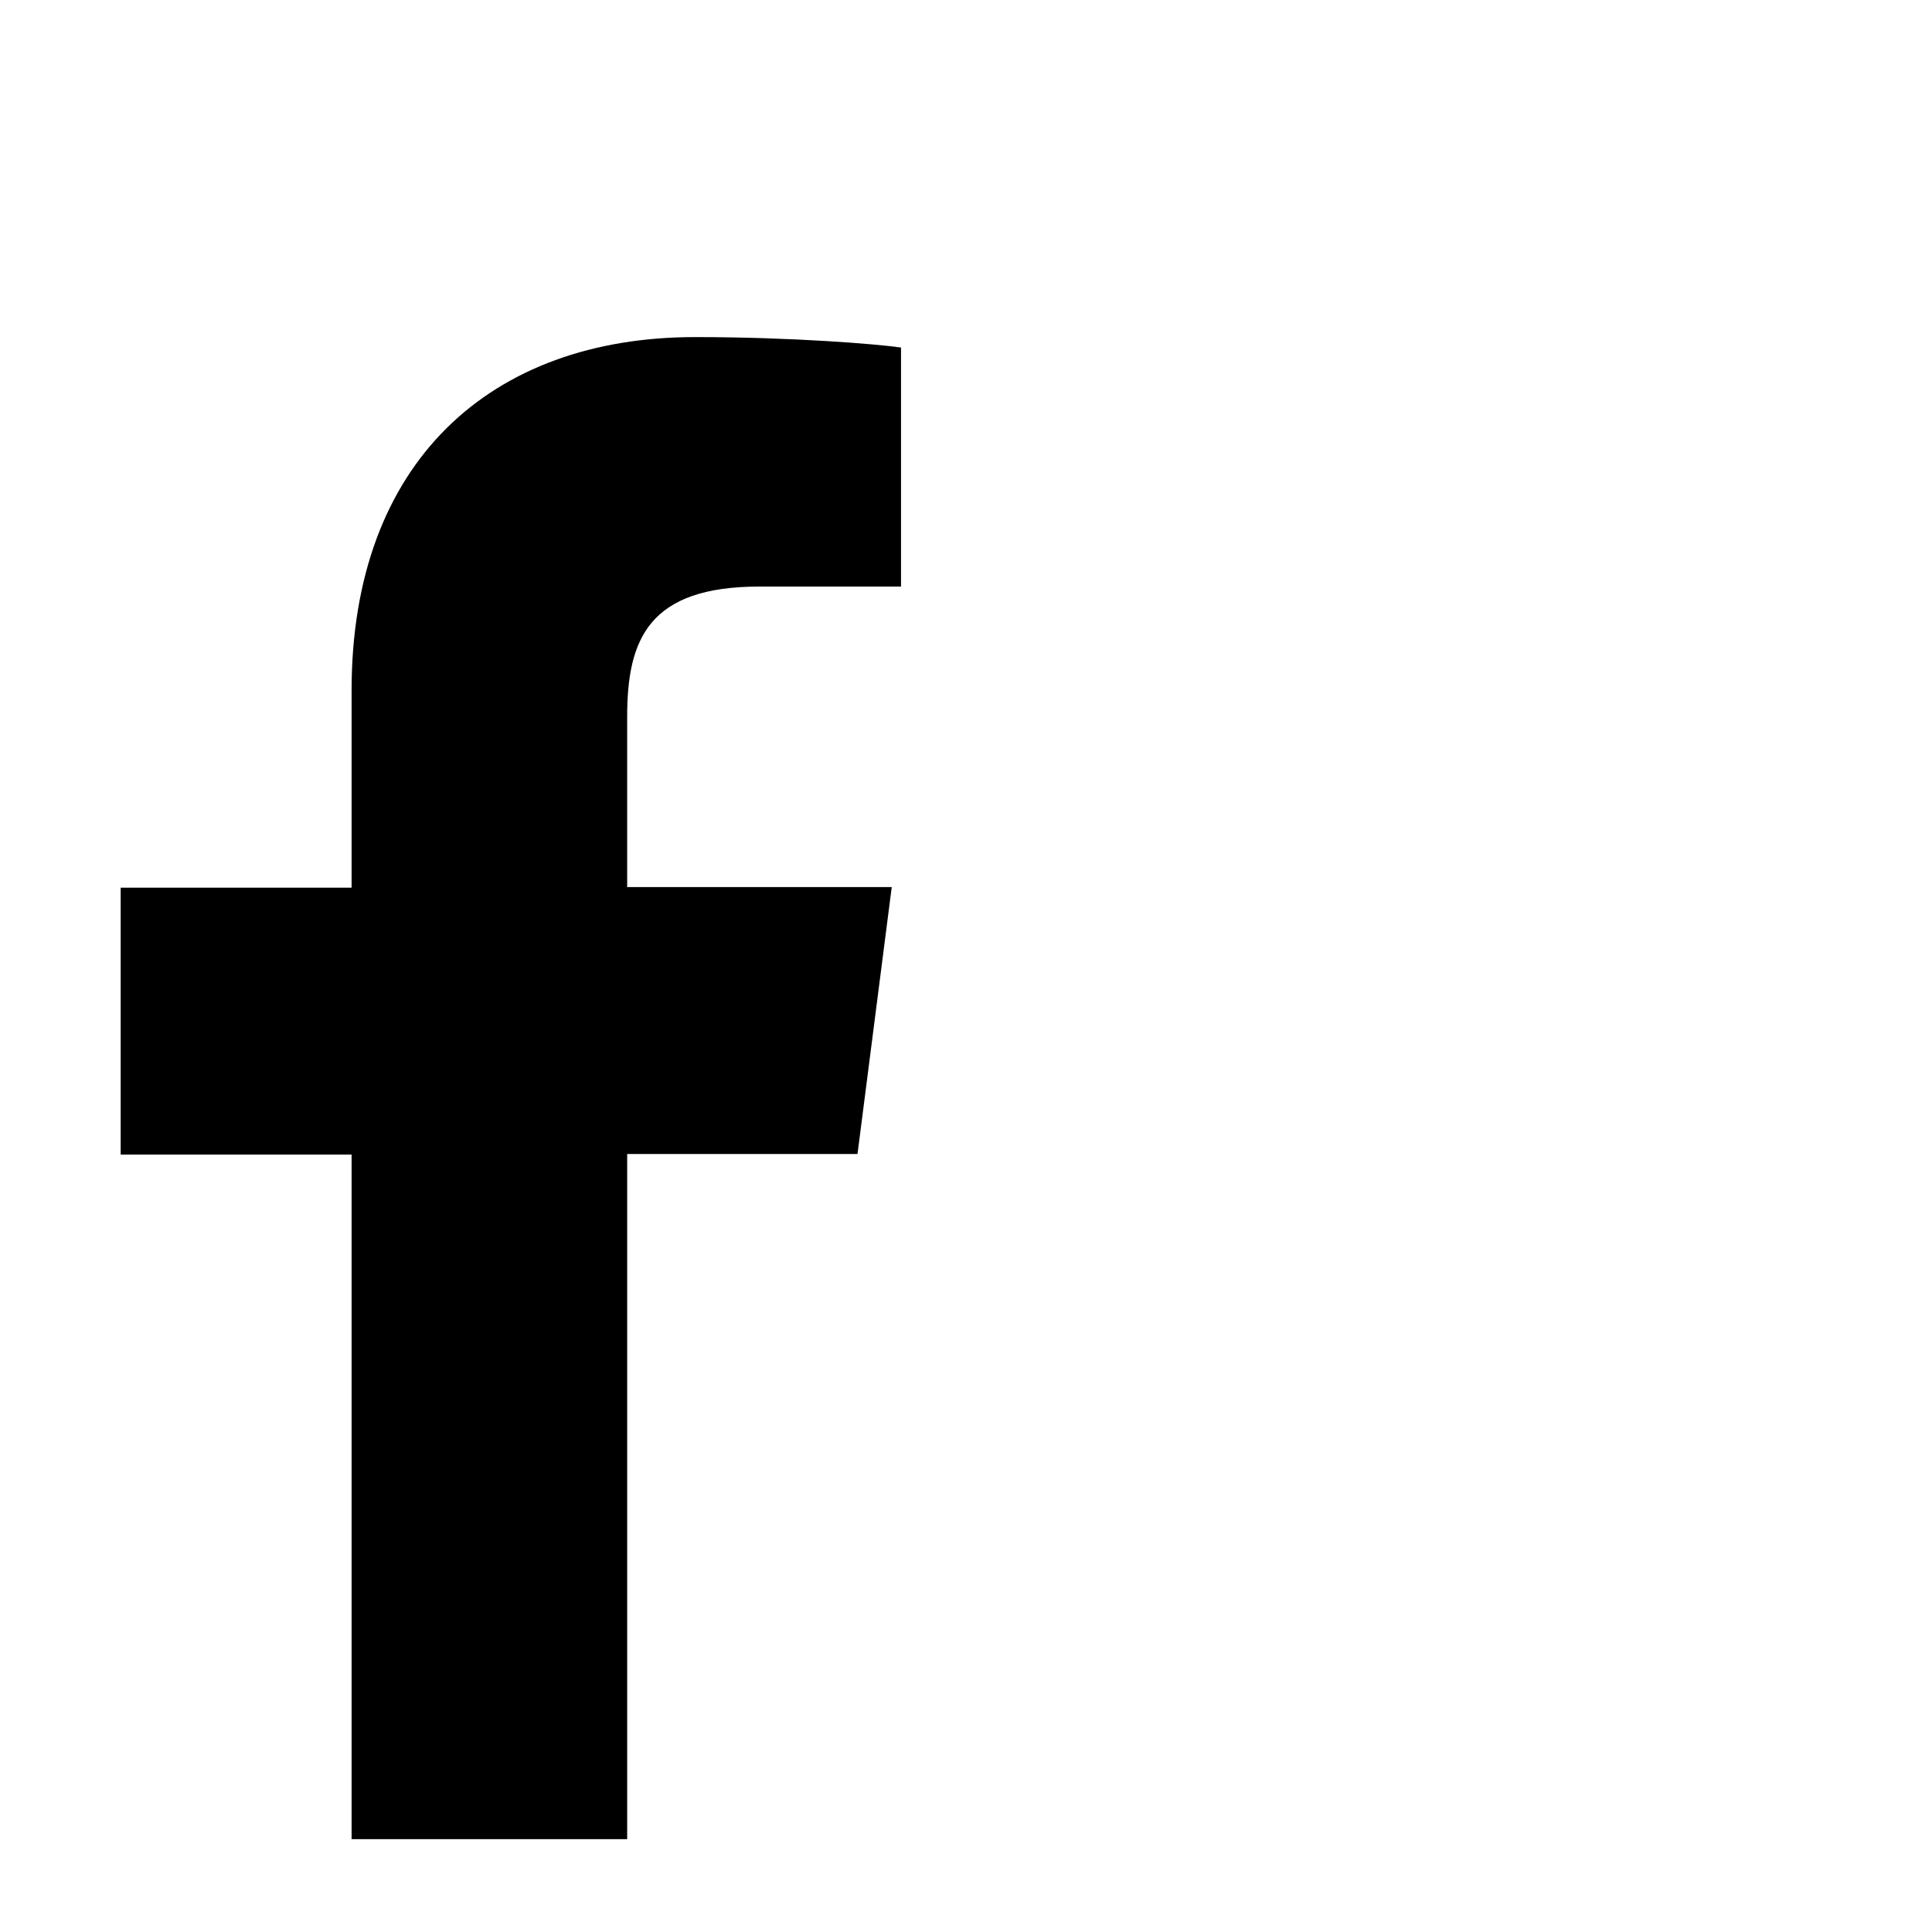 <?xml version="1.0" ?><svg id="Layer_1" version="1.1" viewBox="168 145 333 333" xml:space="preserve" xmlns="http://www.w3.org/2000/svg" xmlns:xlink="http://www.w3.org/1999/xlink"><path d="M276.1,462V343.9h39.7l5.9-46h-45.6v-29.4c0-13.3,3.7-22.4,22.8-22.4h24.4v-41.2c-4.2-0.6-18.7-1.8-35.5-1.8  c-35.2,0-59.2,21.5-59.2,60.9v34h-39.8v46h39.8v118H276.1z" id="f"/></svg>